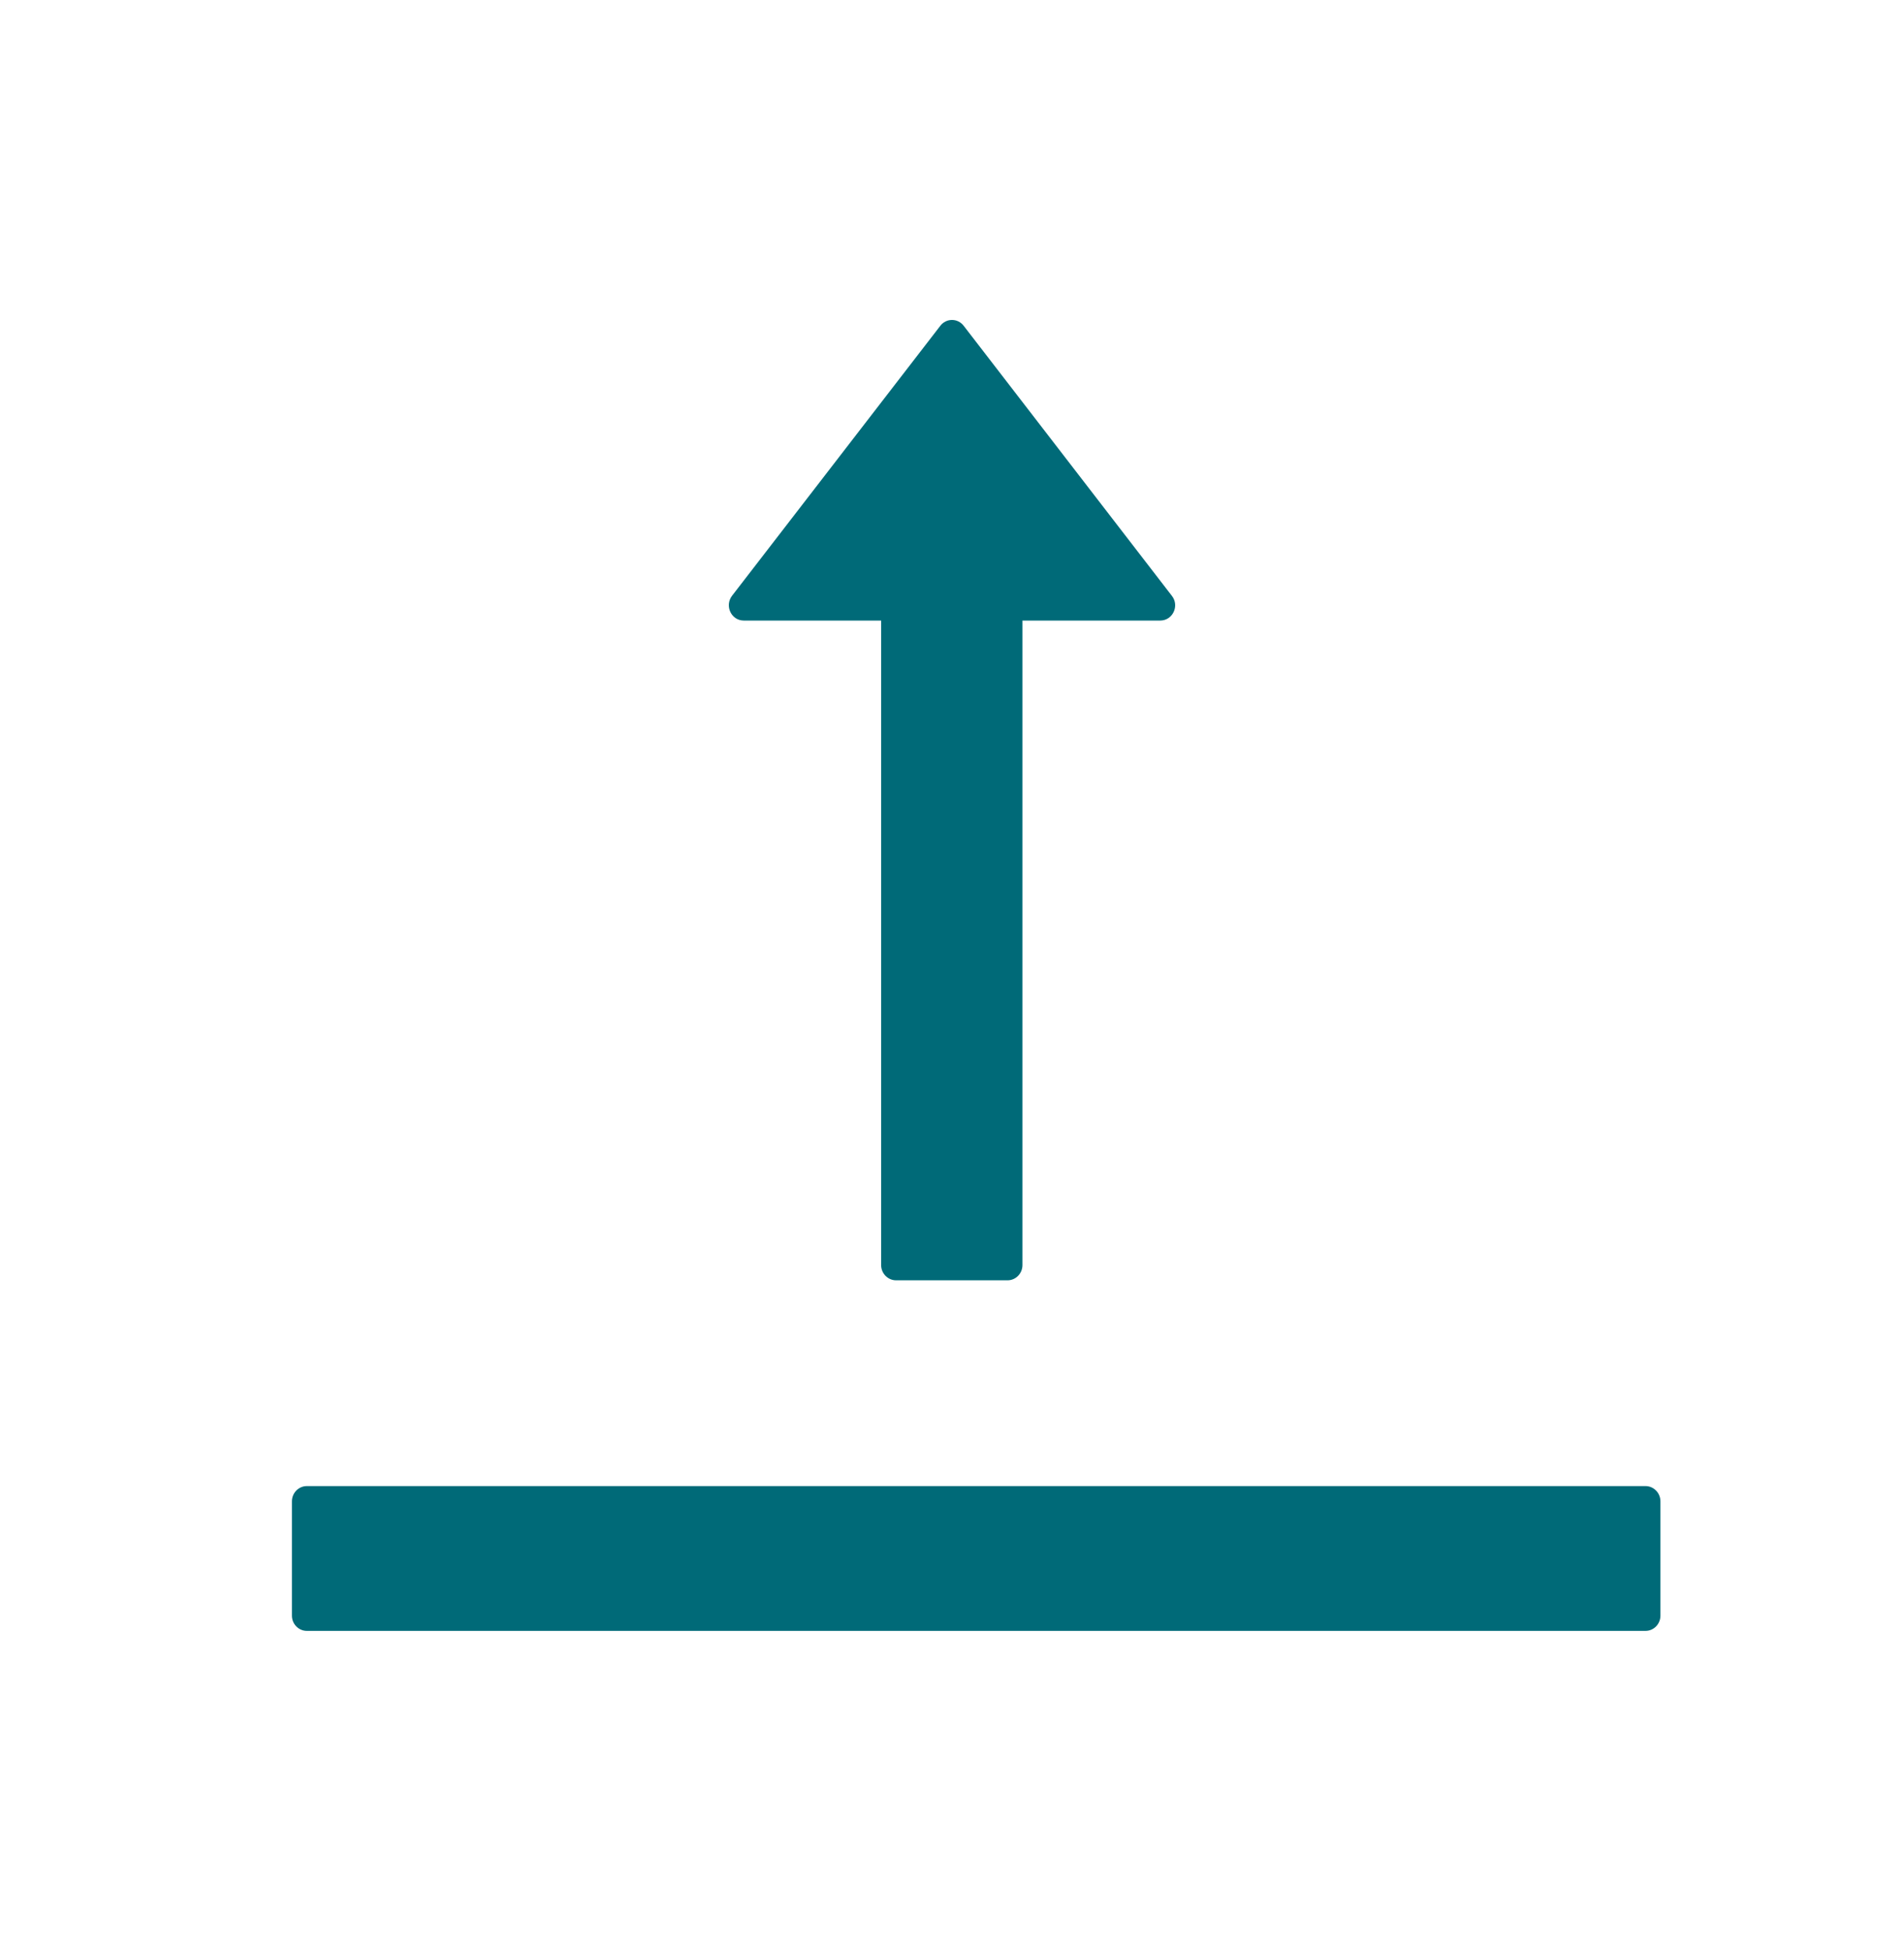 <svg width="41" height="42" viewBox="0 0 41 42" fill="none" xmlns="http://www.w3.org/2000/svg">
<path d="M35.435 31.992H6.606C6.43 31.992 6.286 32.14 6.286 32.32V34.781C6.286 34.962 6.43 35.109 6.606 35.109H35.435C35.611 35.109 35.755 34.962 35.755 34.781V32.32C35.755 32.14 35.611 31.992 35.435 31.992ZM16.016 13.359H18.974V27.234C18.974 27.415 19.119 27.562 19.295 27.562H21.697C21.873 27.562 22.017 27.415 22.017 27.234V13.359H24.984C25.253 13.359 25.401 13.043 25.237 12.83L20.752 7.014C20.722 6.974 20.684 6.943 20.64 6.921C20.597 6.899 20.549 6.888 20.5 6.888C20.451 6.888 20.403 6.899 20.36 6.921C20.316 6.943 20.278 6.974 20.248 7.014L15.763 12.826C15.599 13.043 15.747 13.359 16.016 13.359Z" fill="#006A78"/>
</svg>
